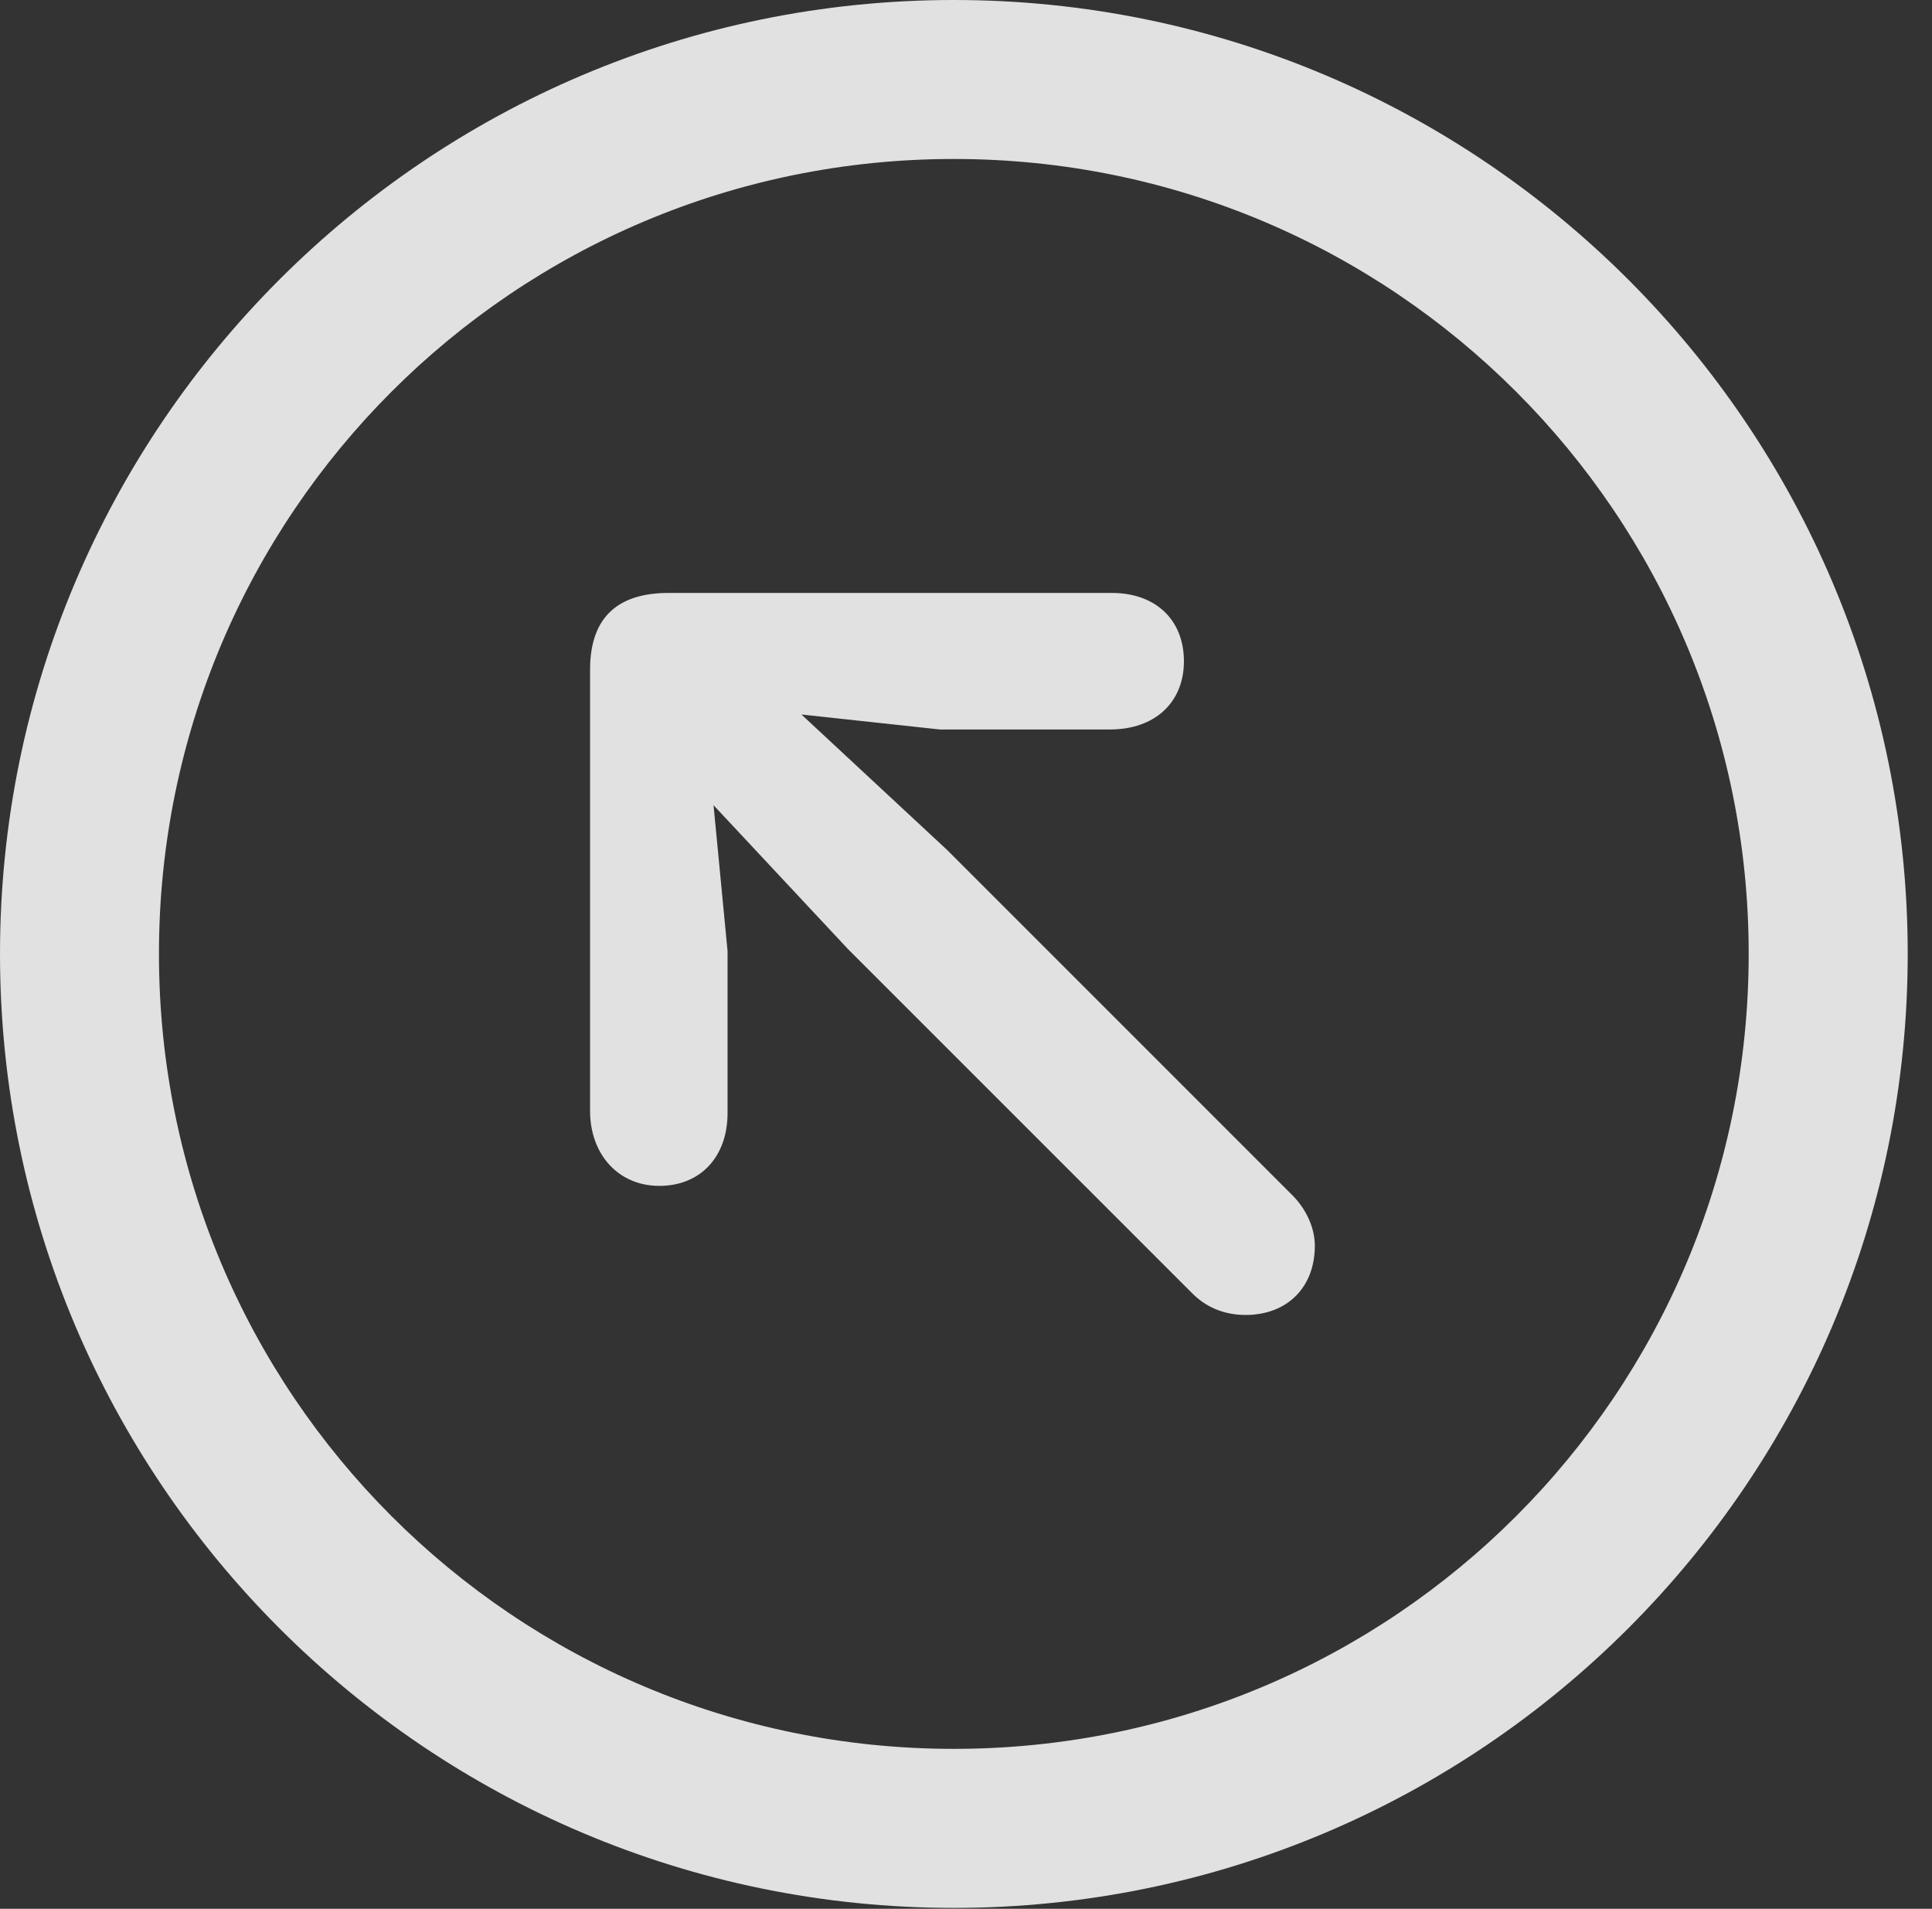 <?xml version="1.0" encoding="UTF-8"?>
<!--Generator: Apple Native CoreSVG 326-->
<!DOCTYPE svg
PUBLIC "-//W3C//DTD SVG 1.1//EN"
       "http://www.w3.org/Graphics/SVG/1.1/DTD/svg11.dtd">
<svg version="1.1" xmlns="http://www.w3.org/2000/svg" xmlns:xlink="http://www.w3.org/1999/xlink" viewBox="0 0 28.246 27.904">
 <rect x="0" y="0" width="28.246" height="27.904" fill="#333333" stroke="none"/>
 <g>
  <rect height="27.904" opacity="0" width="28.246" x="0" y="0"/>
  <path d="M13.945 27.891C21.643 27.891 27.891 21.643 27.891 13.945C27.891 6.248 21.643 0 13.945 0C6.248 0 0 6.248 0 13.945C0 21.643 6.248 27.891 13.945 27.891ZM13.945 25.566C7.52 25.566 2.324 20.371 2.324 13.945C2.324 7.52 7.52 2.324 13.945 2.324C20.371 2.324 25.566 7.52 25.566 13.945C25.566 20.371 20.371 25.566 13.945 25.566Z" fill="white" fill-opacity="0.85"/>
  <path d="M9.639 17.336C10.24 17.336 10.637 16.912 10.637 16.27L10.637 13.904L10.432 11.771L12.4 13.877L17.432 18.908C17.623 19.1 17.883 19.223 18.211 19.223C18.812 19.223 19.223 18.826 19.223 18.211C19.223 17.938 19.086 17.664 18.895 17.473L13.85 12.428L11.717 10.445L13.74 10.664L16.229 10.664C16.885 10.664 17.309 10.268 17.309 9.666C17.309 9.064 16.898 8.668 16.256 8.668L9.775 8.668C9.078 8.668 8.627 8.982 8.627 9.789L8.627 16.242C8.627 16.871 9.037 17.336 9.639 17.336Z" fill="white" fill-opacity="0.85"/>
 </g>
</svg>
